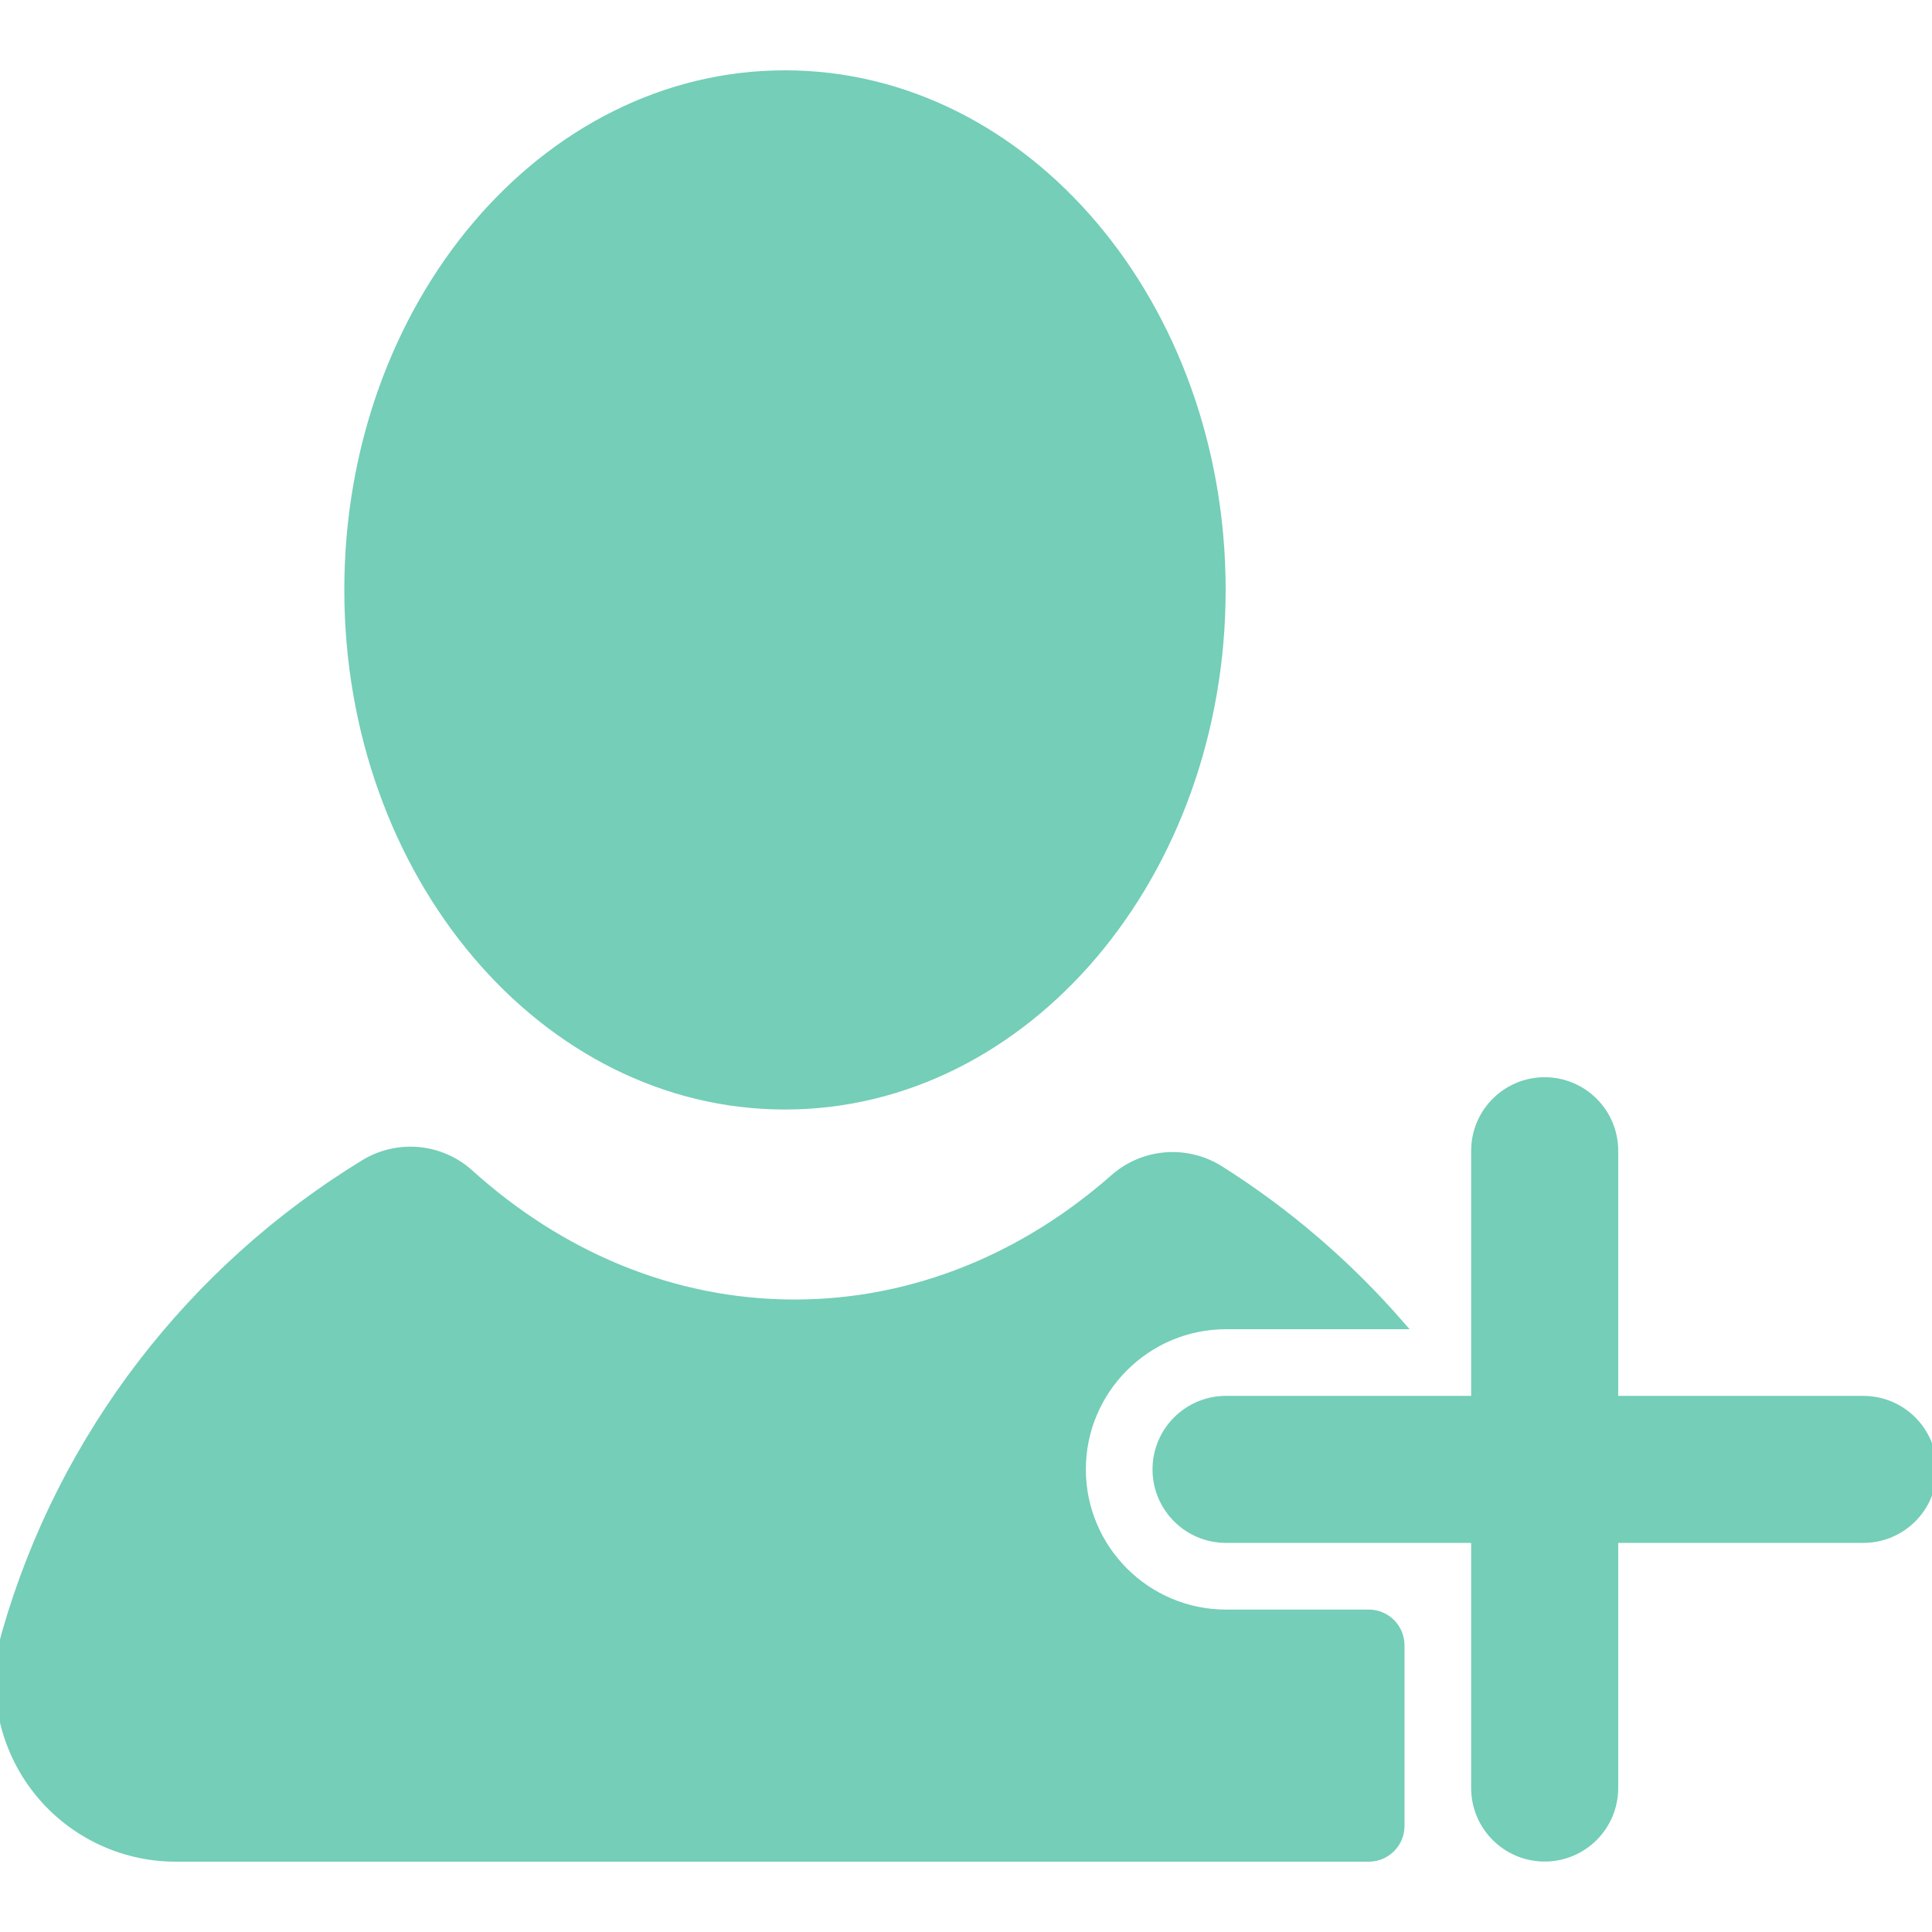 <!DOCTYPE svg PUBLIC "-//W3C//DTD SVG 1.1//EN" "http://www.w3.org/Graphics/SVG/1.1/DTD/svg11.dtd">
<!-- Uploaded to: SVG Repo, www.svgrepo.com, Transformed by: SVG Repo Mixer Tools -->
<svg fill="#74ceb8bd" version="1.1" id="Layer_1" xmlns="http://www.w3.org/2000/svg" xmlns:xlink="http://www.w3.org/1999/xlink" width="134px" height="134px" viewBox="924 796 200 200" enable-background="new 924 796 200 200" xml:space="preserve" stroke="#74ceb8bd">
<g id="SVGRepo_bgCarrier" stroke-width="0"/>
<g id="SVGRepo_tracerCarrier" stroke-linecap="round" stroke-linejoin="round"/>
<g id="SVGRepo_iconCarrier"> <g> <path d="M1050.379,857.065c0,29.431-20.199,53.292-45.119,53.292c-24.917,0-45.116-23.862-45.116-53.292 c0-29.433,20.198-53.285,45.116-53.285C1030.18,803.78,1050.379,827.632,1050.379,857.065z"/> <path d="M1065.693,988.22c1.768,0,3.201-1.433,3.201-3.2v-18.697c0-1.767-1.434-3.2-3.201-3.2h-14.774 c-8.276,0-15.012-6.733-15.012-15.012c0-8.277,6.735-15.011,15.012-15.011h17.905c-5.382-6.167-11.636-11.557-18.591-15.94 c-3.404-2.146-7.82-1.797-10.839,0.862c-9.255,8.15-20.709,13.004-33.143,13.004c-12.679,0-24.337-5.043-33.688-13.485 c-2.985-2.694-7.378-3.1-10.81-1.005c-17.754,10.842-31.191,28.053-37.051,48.491c-1.574,5.483-0.468,11.396,2.963,15.956 c3.442,4.557,8.816,7.237,14.521,7.237H1065.693L1065.693,988.22z"/> <path d="M1116.891,941.001h-25.875v-25.876c0-3.927-3.184-7.11-7.111-7.11c-3.929,0-7.111,3.184-7.111,7.11v25.876h-25.875 c-3.927,0-7.11,3.184-7.11,7.109c0,3.927,3.184,7.11,7.11,7.11h25.875v25.876c0,3.927,3.183,7.11,7.111,7.11 c3.928,0,7.111-3.184,7.111-7.11v-25.876h25.875c3.926,0,7.109-3.184,7.109-7.11C1124,944.185,1120.816,941.001,1116.891,941.001z"/> </g> </g>
</svg>